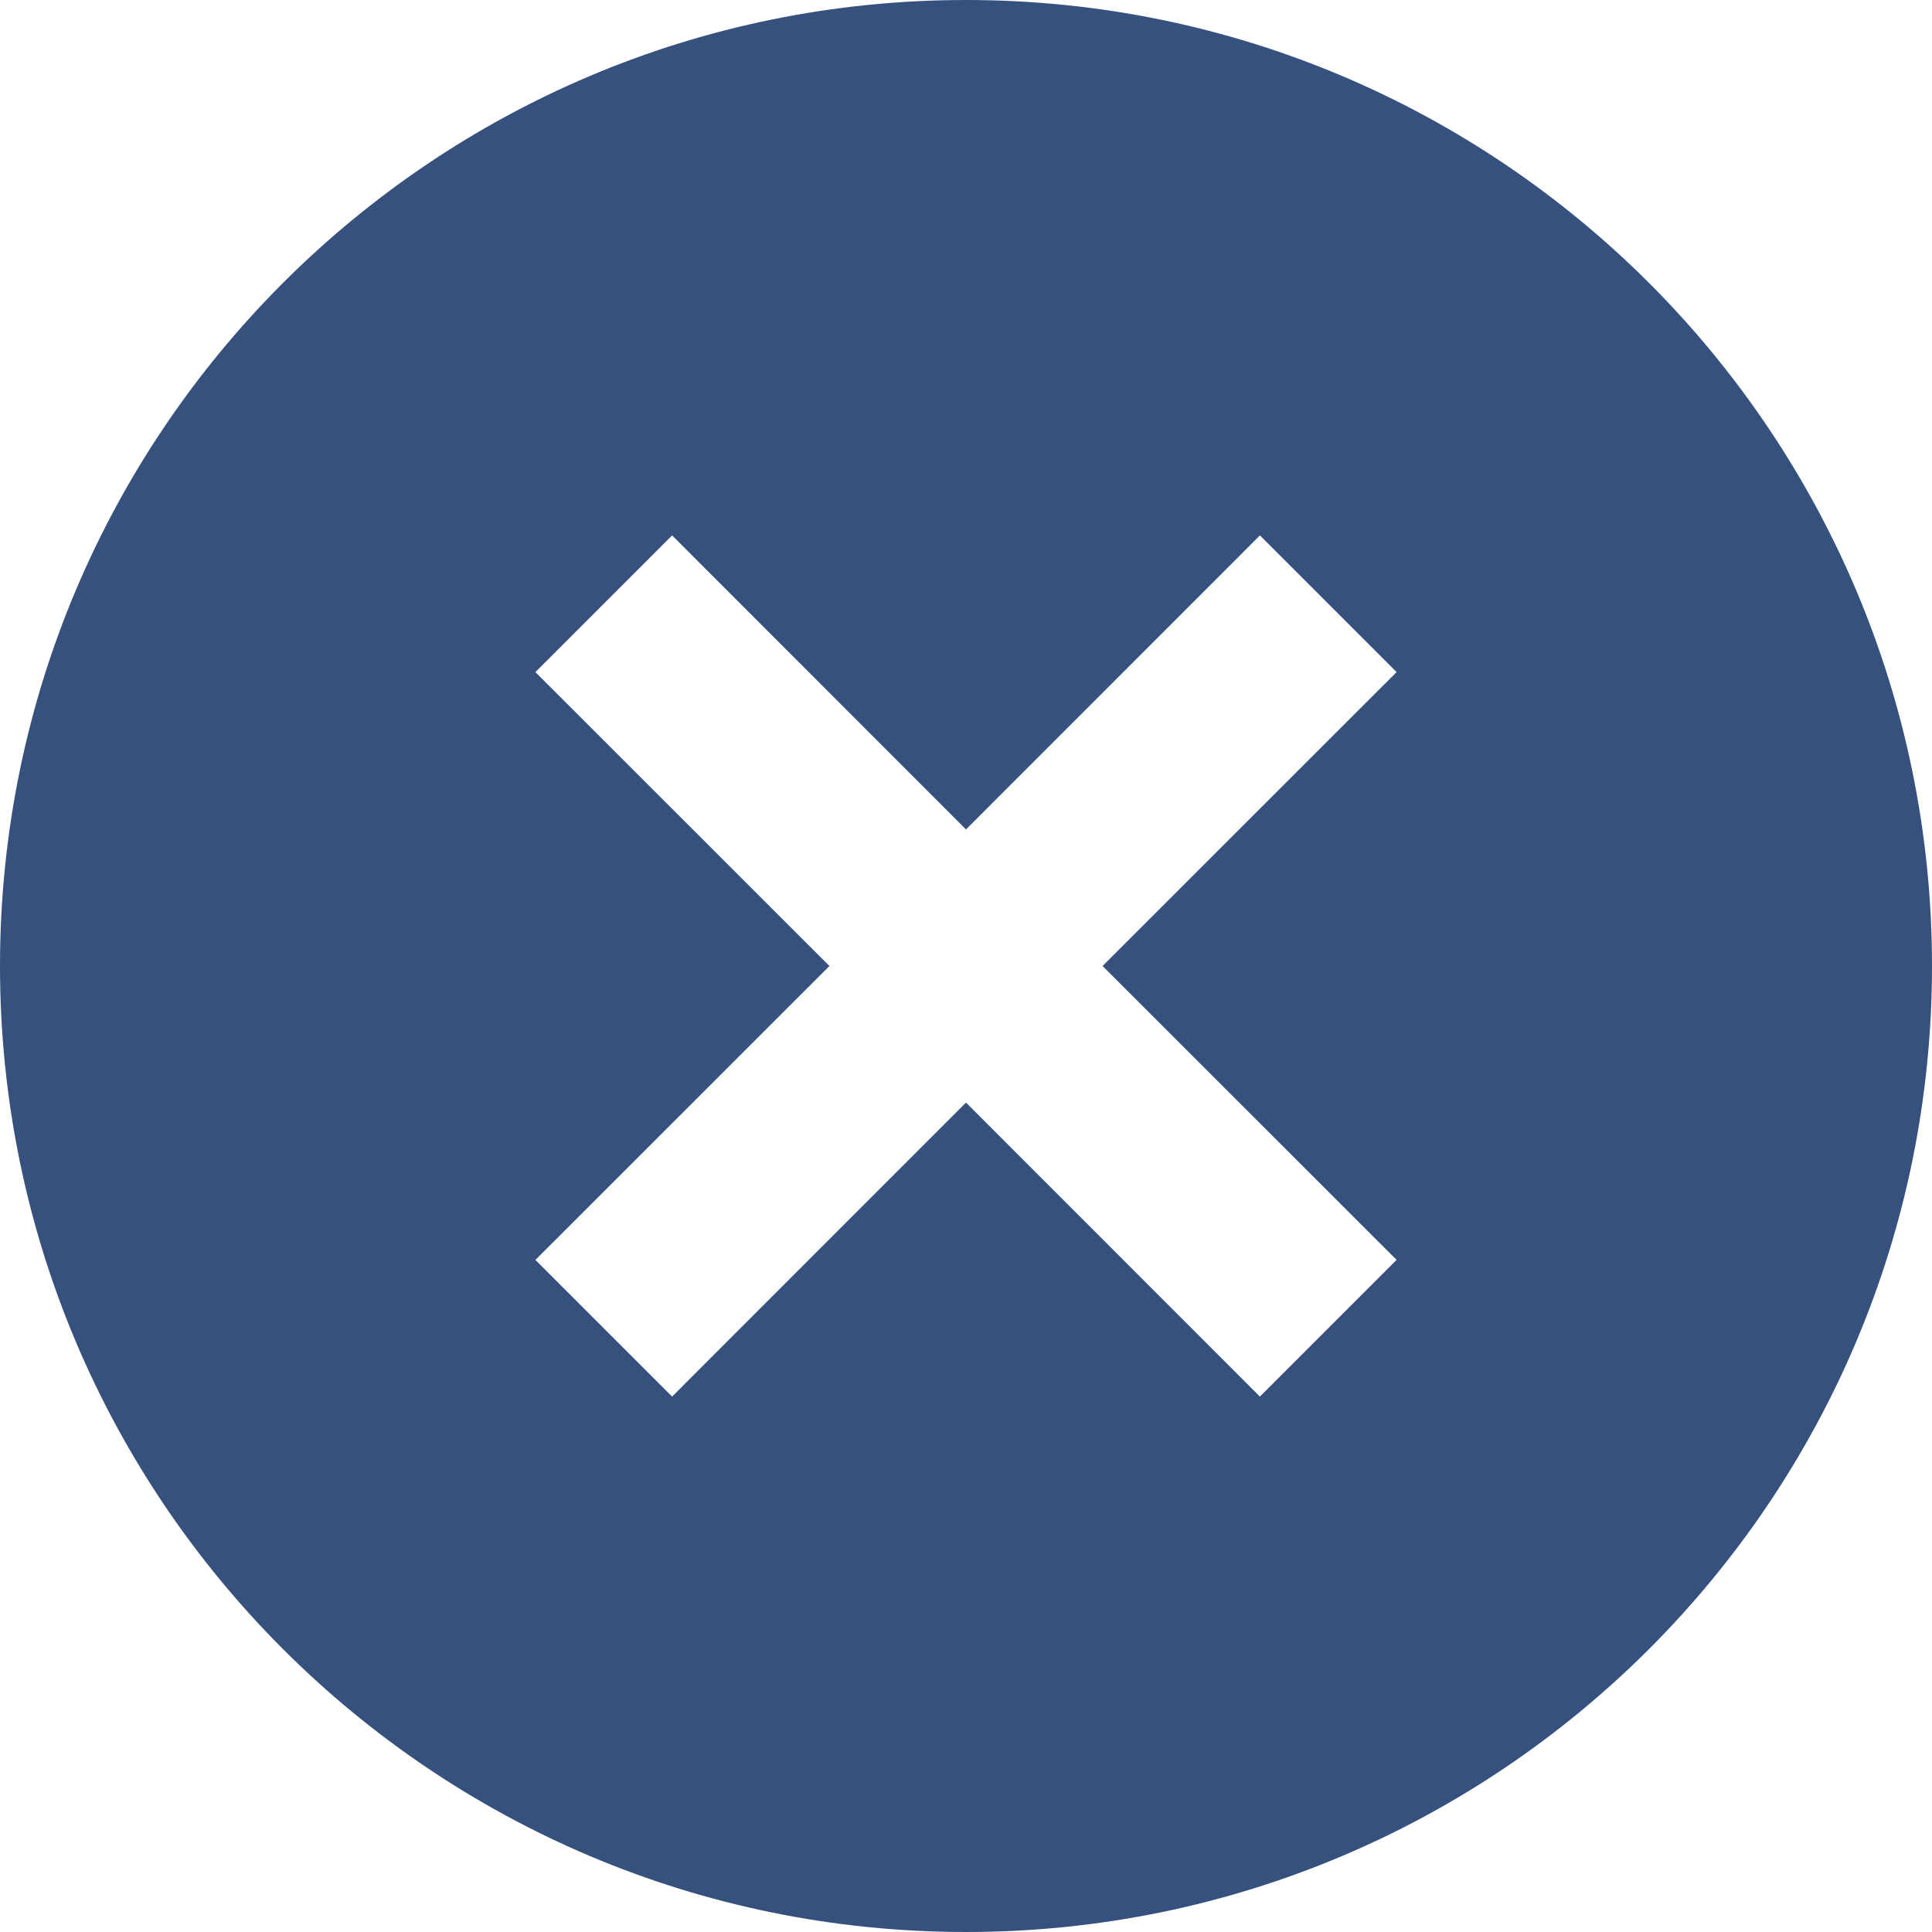 <svg width="16" height="16" viewBox="0 0 16 16" fill="none" xmlns="http://www.w3.org/2000/svg">
<path fill-rule="evenodd" clip-rule="evenodd" d="M8 16C12.418 16 16 12.418 16 8C16 3.582 12.418 0 8 0C3.582 0 0 3.582 0 8C0 12.418 3.582 16 8 16ZM10.434 11.566L8 9.131L5.566 11.566L4.434 10.434L6.869 8L4.434 5.566L5.566 4.434L8 6.869L10.434 4.434L11.566 5.566L9.131 8L11.566 10.434L10.434 11.566Z" fill="#37517E"/>
</svg>
